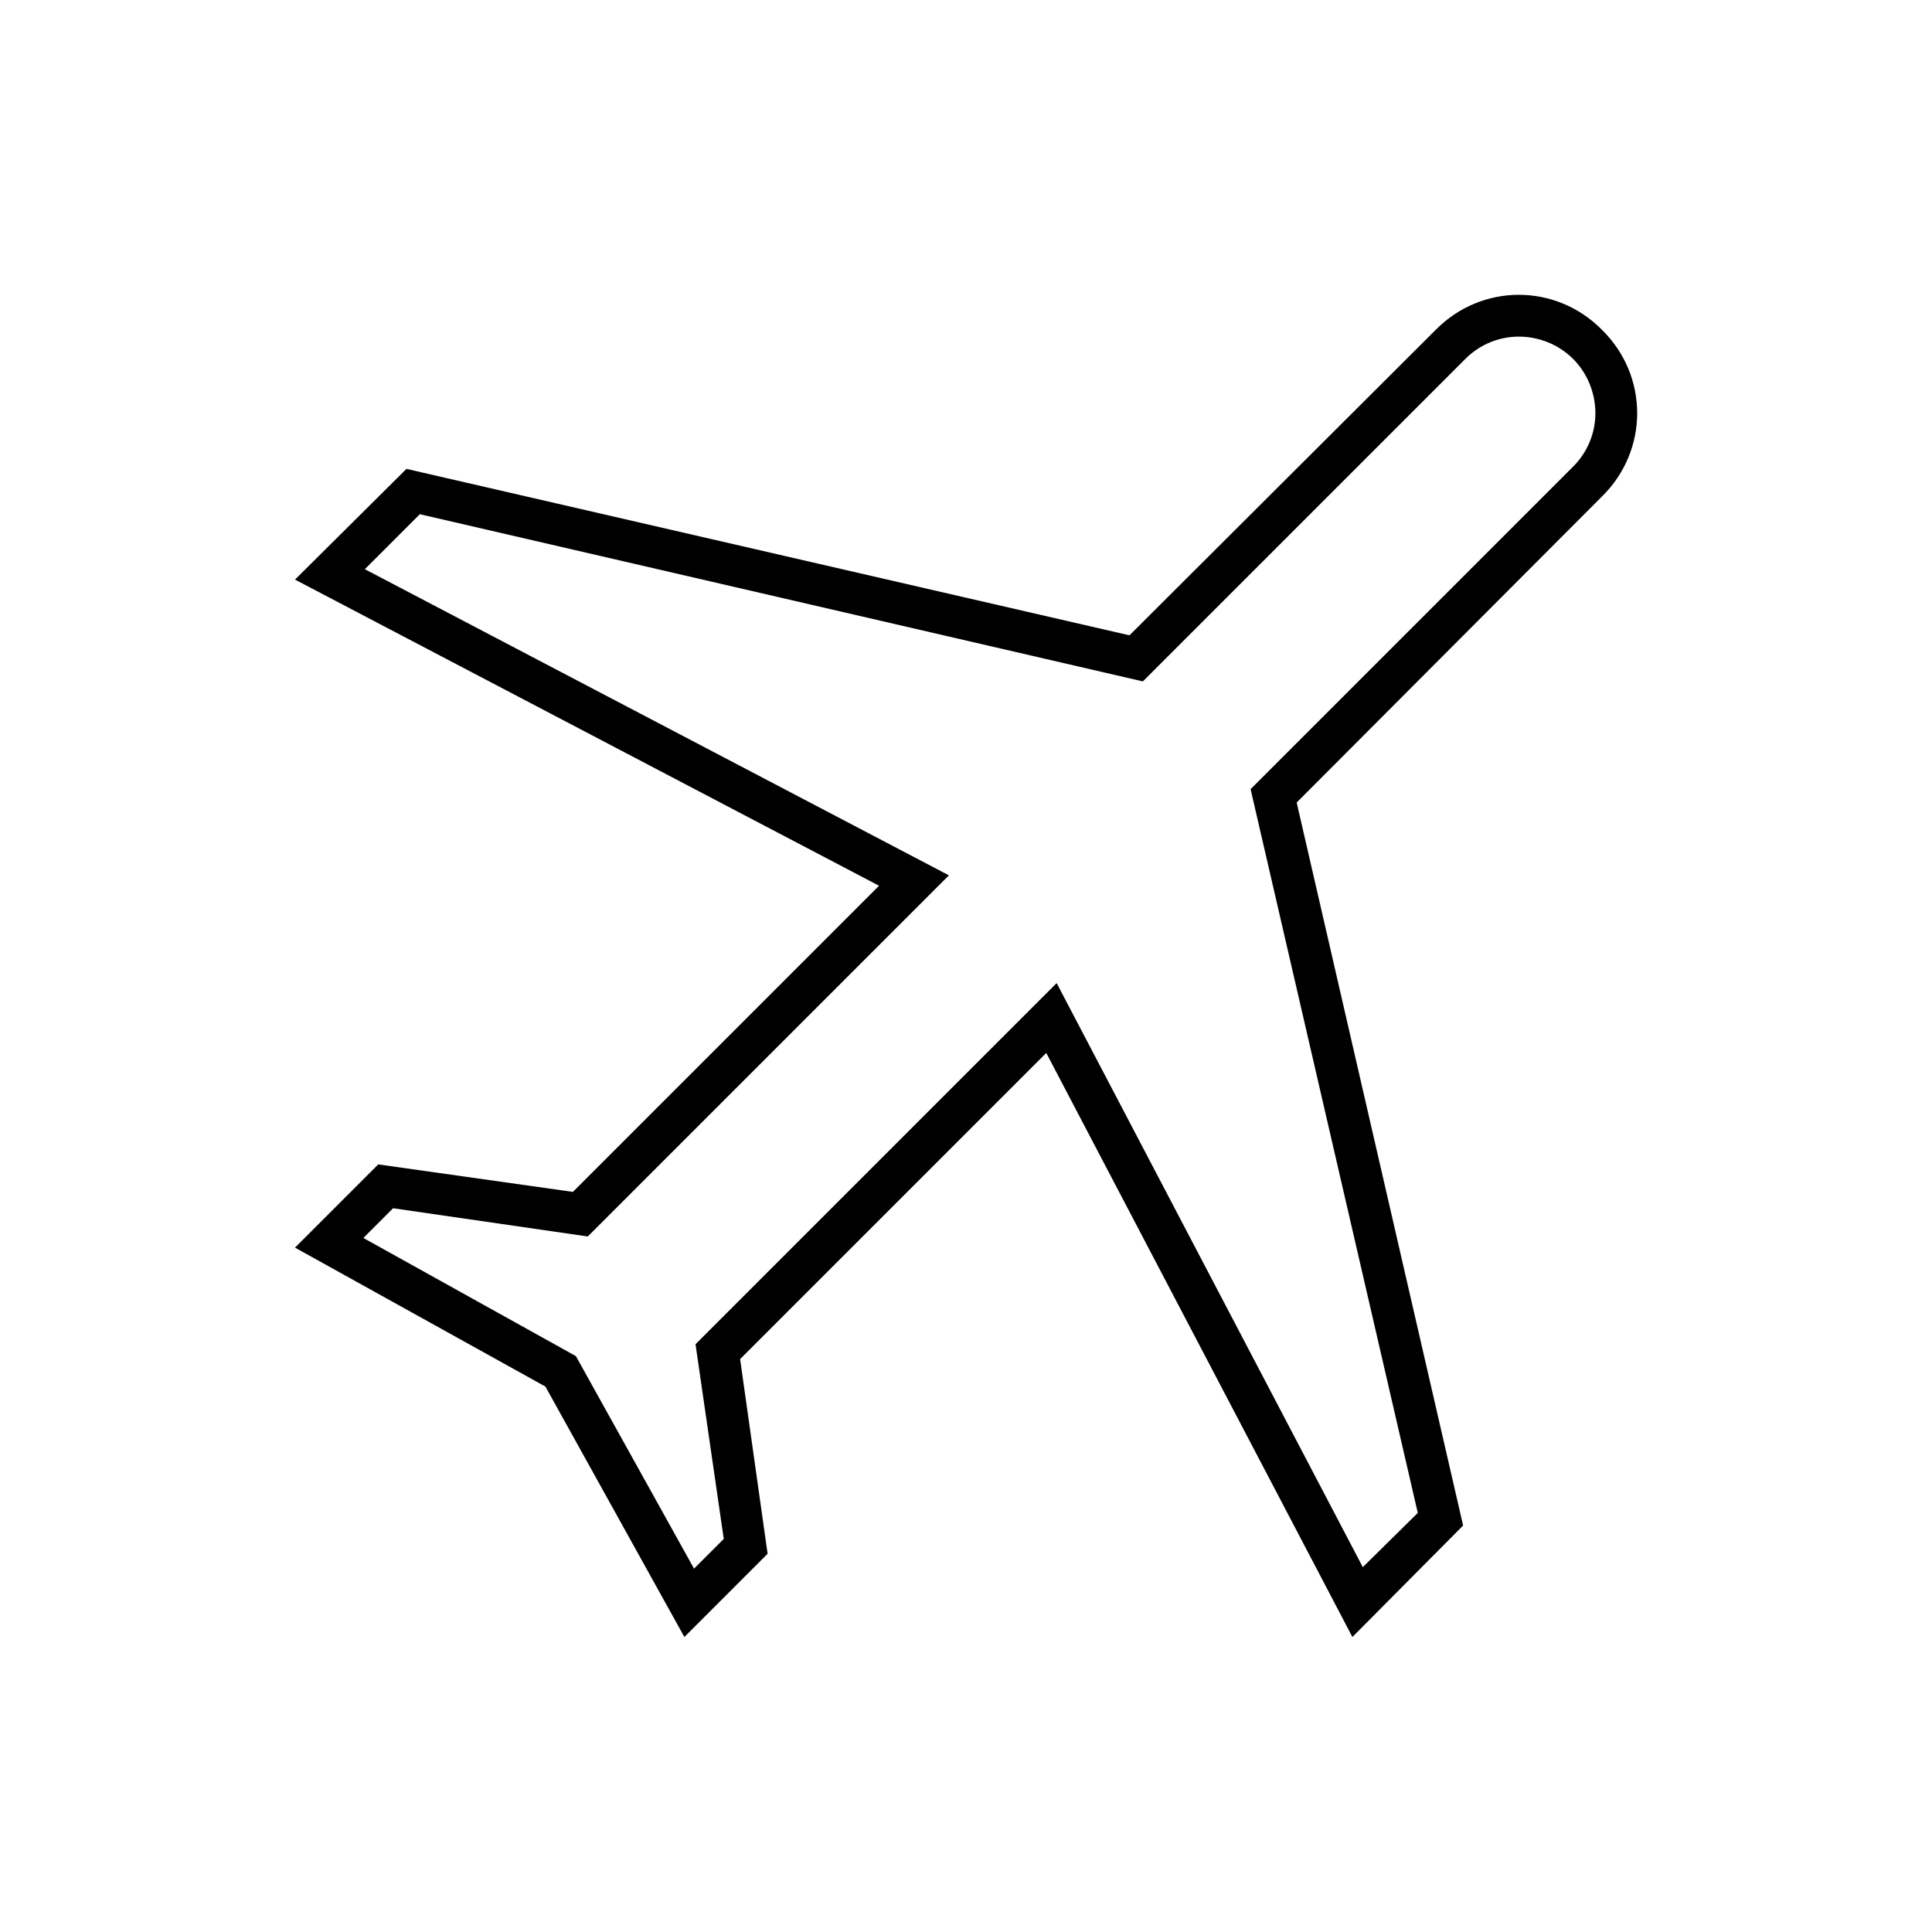 <?xml version="1.0" encoding="UTF-8"?>
<!DOCTYPE svg PUBLIC "-//W3C//DTD SVG 1.1//EN" "http://www.w3.org/Graphics/SVG/1.1/DTD/svg11.dtd">
<!-- Creator: CorelDRAW X7 -->
<svg xmlns="http://www.w3.org/2000/svg" xml:space="preserve" width="100%" height="100%" version="1.1" style="shape-rendering:geometricPrecision; text-rendering:geometricPrecision; image-rendering:optimizeQuality; fill-rule:evenodd; clip-rule:evenodd"
viewBox="0 0 2600 2600"
 xmlns:xlink="http://www.w3.org/1999/xlink">
 <defs>
  <style type="text/css">
   <![CDATA[
    .fil0 {fill:none}
    .fil1 {fill:black}
   ]]>
  </style>
 </defs>
 <g id="Layer_x0020_1">
  <g id="_2724831019440">
   <rect class="fil0" width="2600" height="2600"/>
   <path class="fil1" d="M2156 668l-411 412 224 973 -149 150 -412 -786 -412 412 37 262 -112 112 -187 -337 -337 -187 112 -112 262 37 412 -412 -786 -412 150 -149 973 224 412 -411c62,-63 162,-63 224,0 63,62 63,162 0,224zm-39 -40c20,-20 30,-46 30,-72 0,-26 -10,-53 -30,-73 -20,-20 -47,-30 -73,-30 -26,0 -52,10 -72,30l0 0 -434 434 -973 -225 -74 74 786 412 -486 486 -262 -38 -40 40 286 159 159 286 40 -40 -38 -262 486 -486 412 786 74 -73 -225 -974 434 -434z"/>
  </g>
 </g>
</svg>
